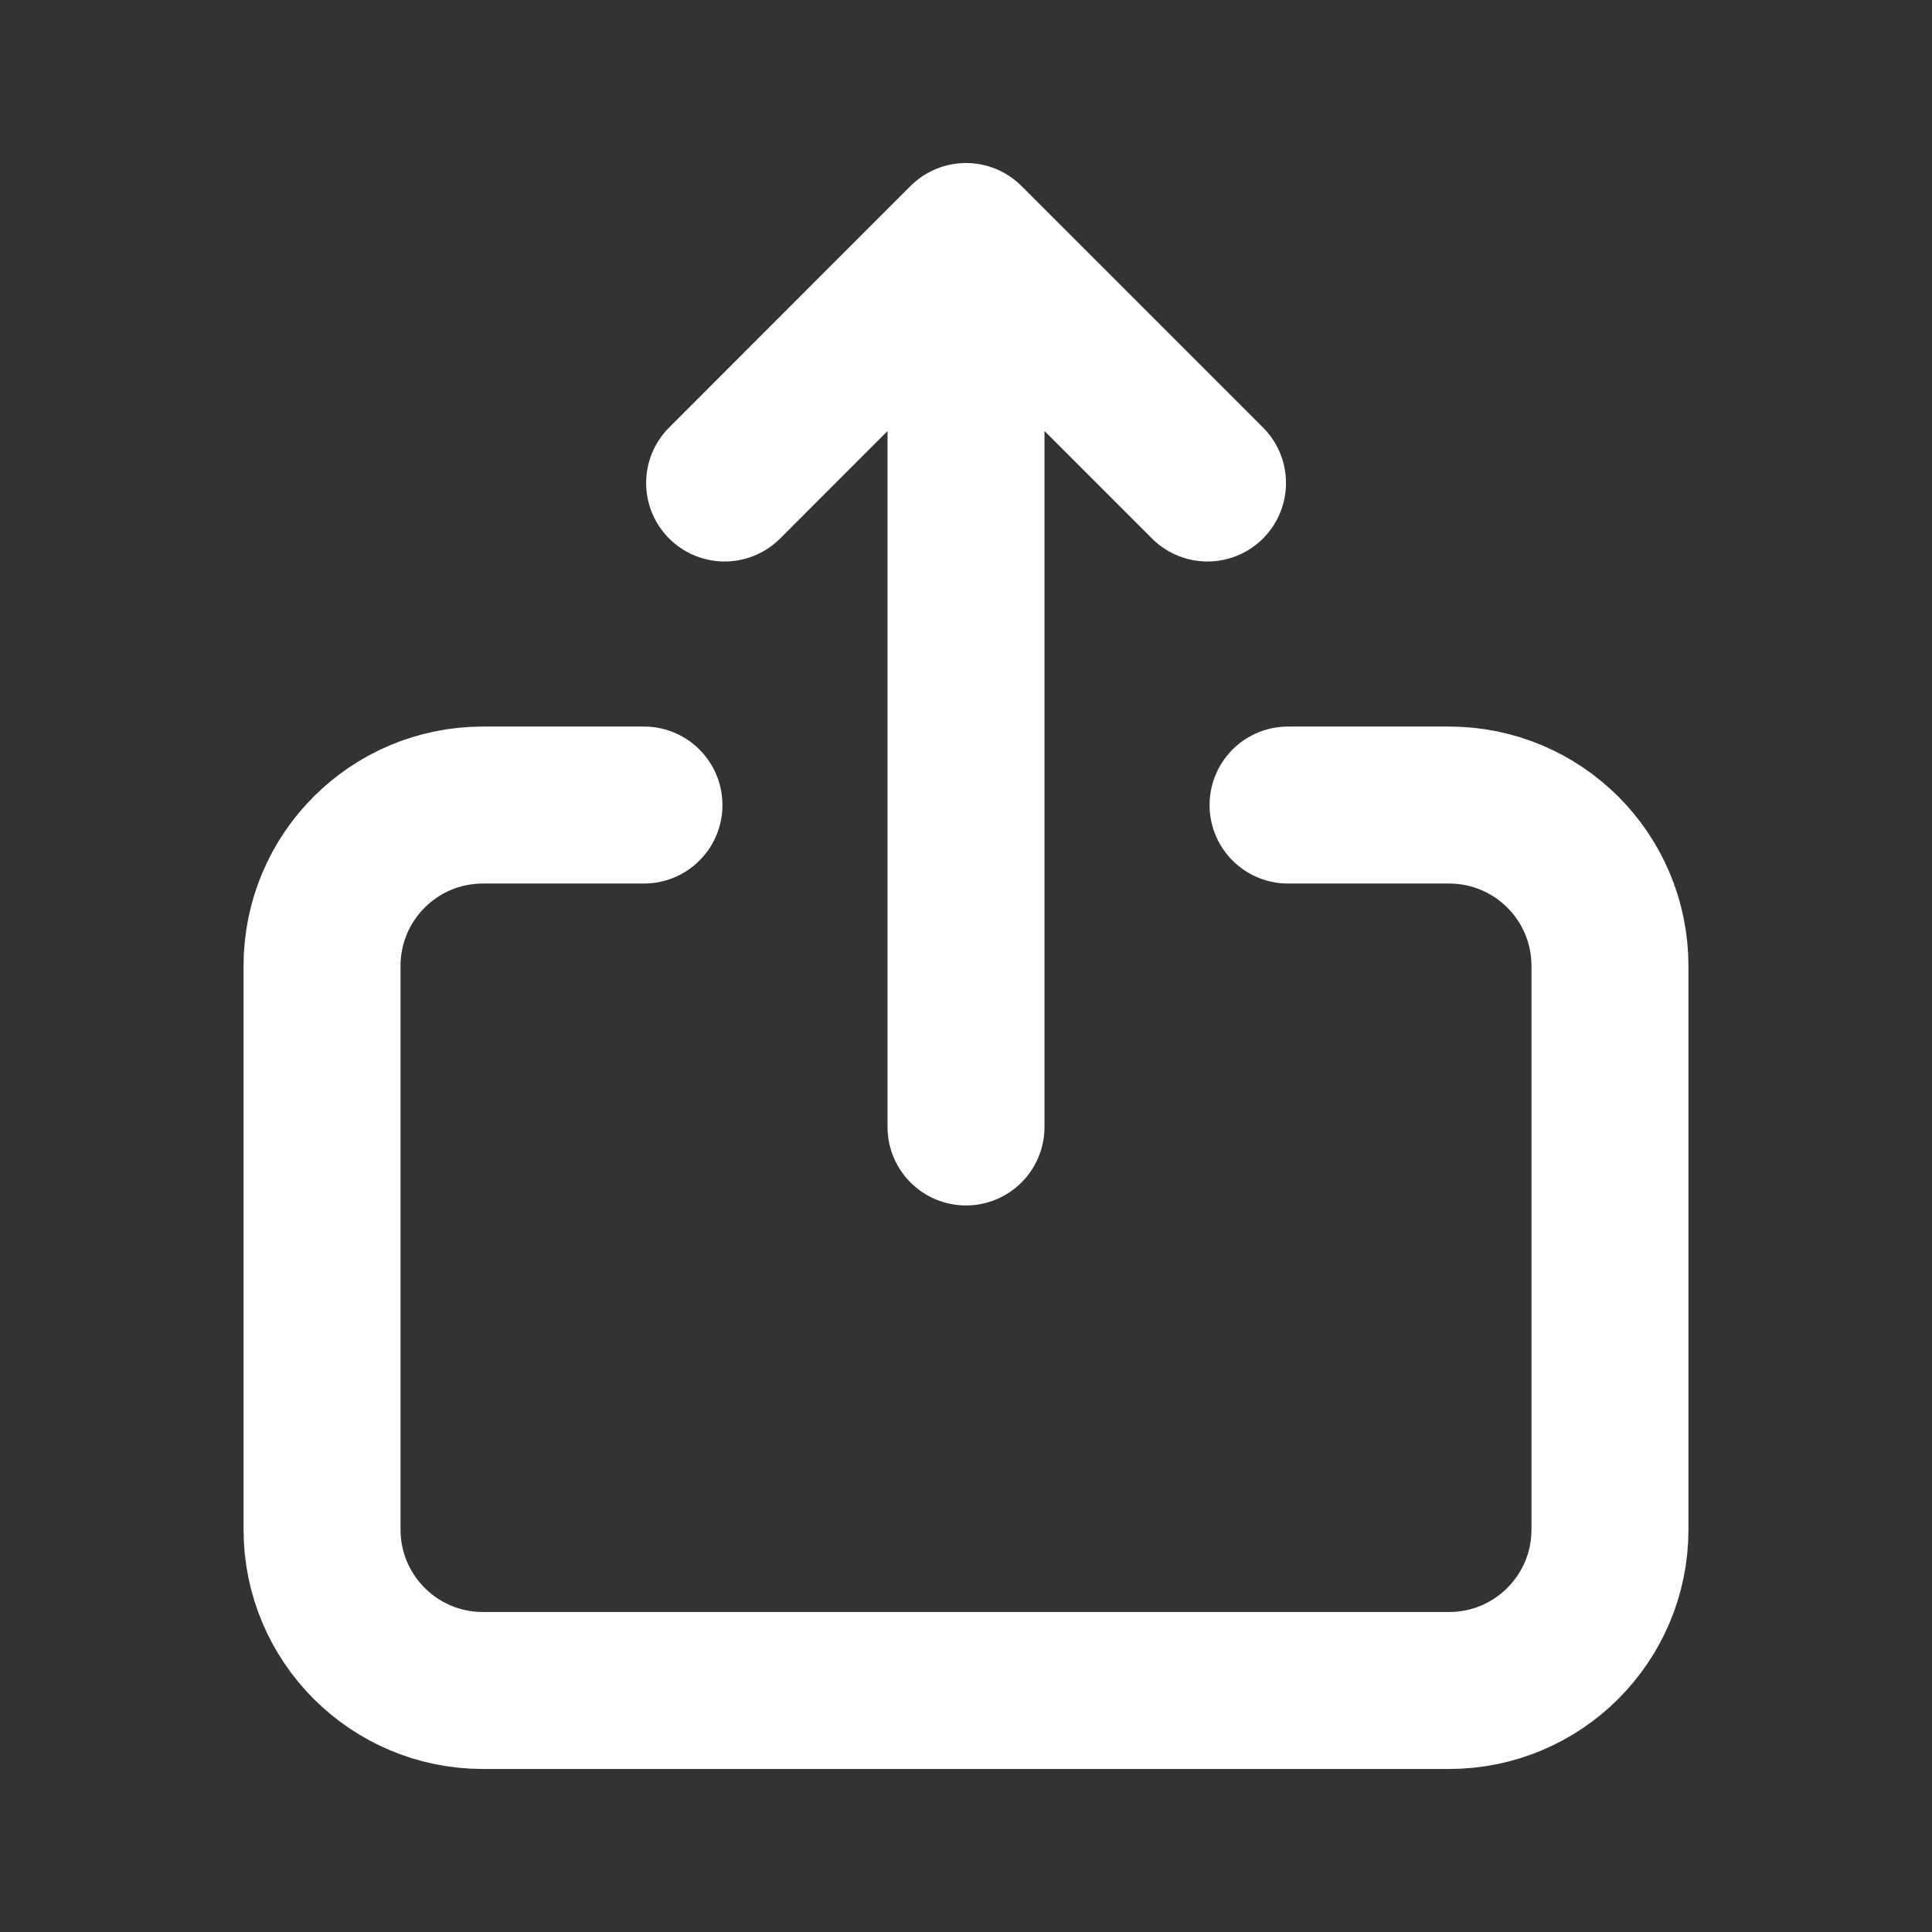 <svg width="16" height="16" viewBox="0 0 16 16" fill="none" xmlns="http://www.w3.org/2000/svg">
  <rect x="0" y="0" width="16" height="16" fill="#333333" stroke="none"/>
  <path
    d="M5.333 6.667H4C3.263 6.667 2.667 7.263 2.667 8V12.667C2.667 13.403 3.263 14 4 14H12C12.737 14 13.333 13.403 13.333 12.667V8C13.333 7.263 12.737 6.667 12 6.667H10.667M8 2V9.333M8 2L6.001 4M8 2L10 4"
    stroke="#fff"
    stroke-width="1.3"
    stroke-linecap="round"
    stroke-linejoin="round"
  />
</svg>
